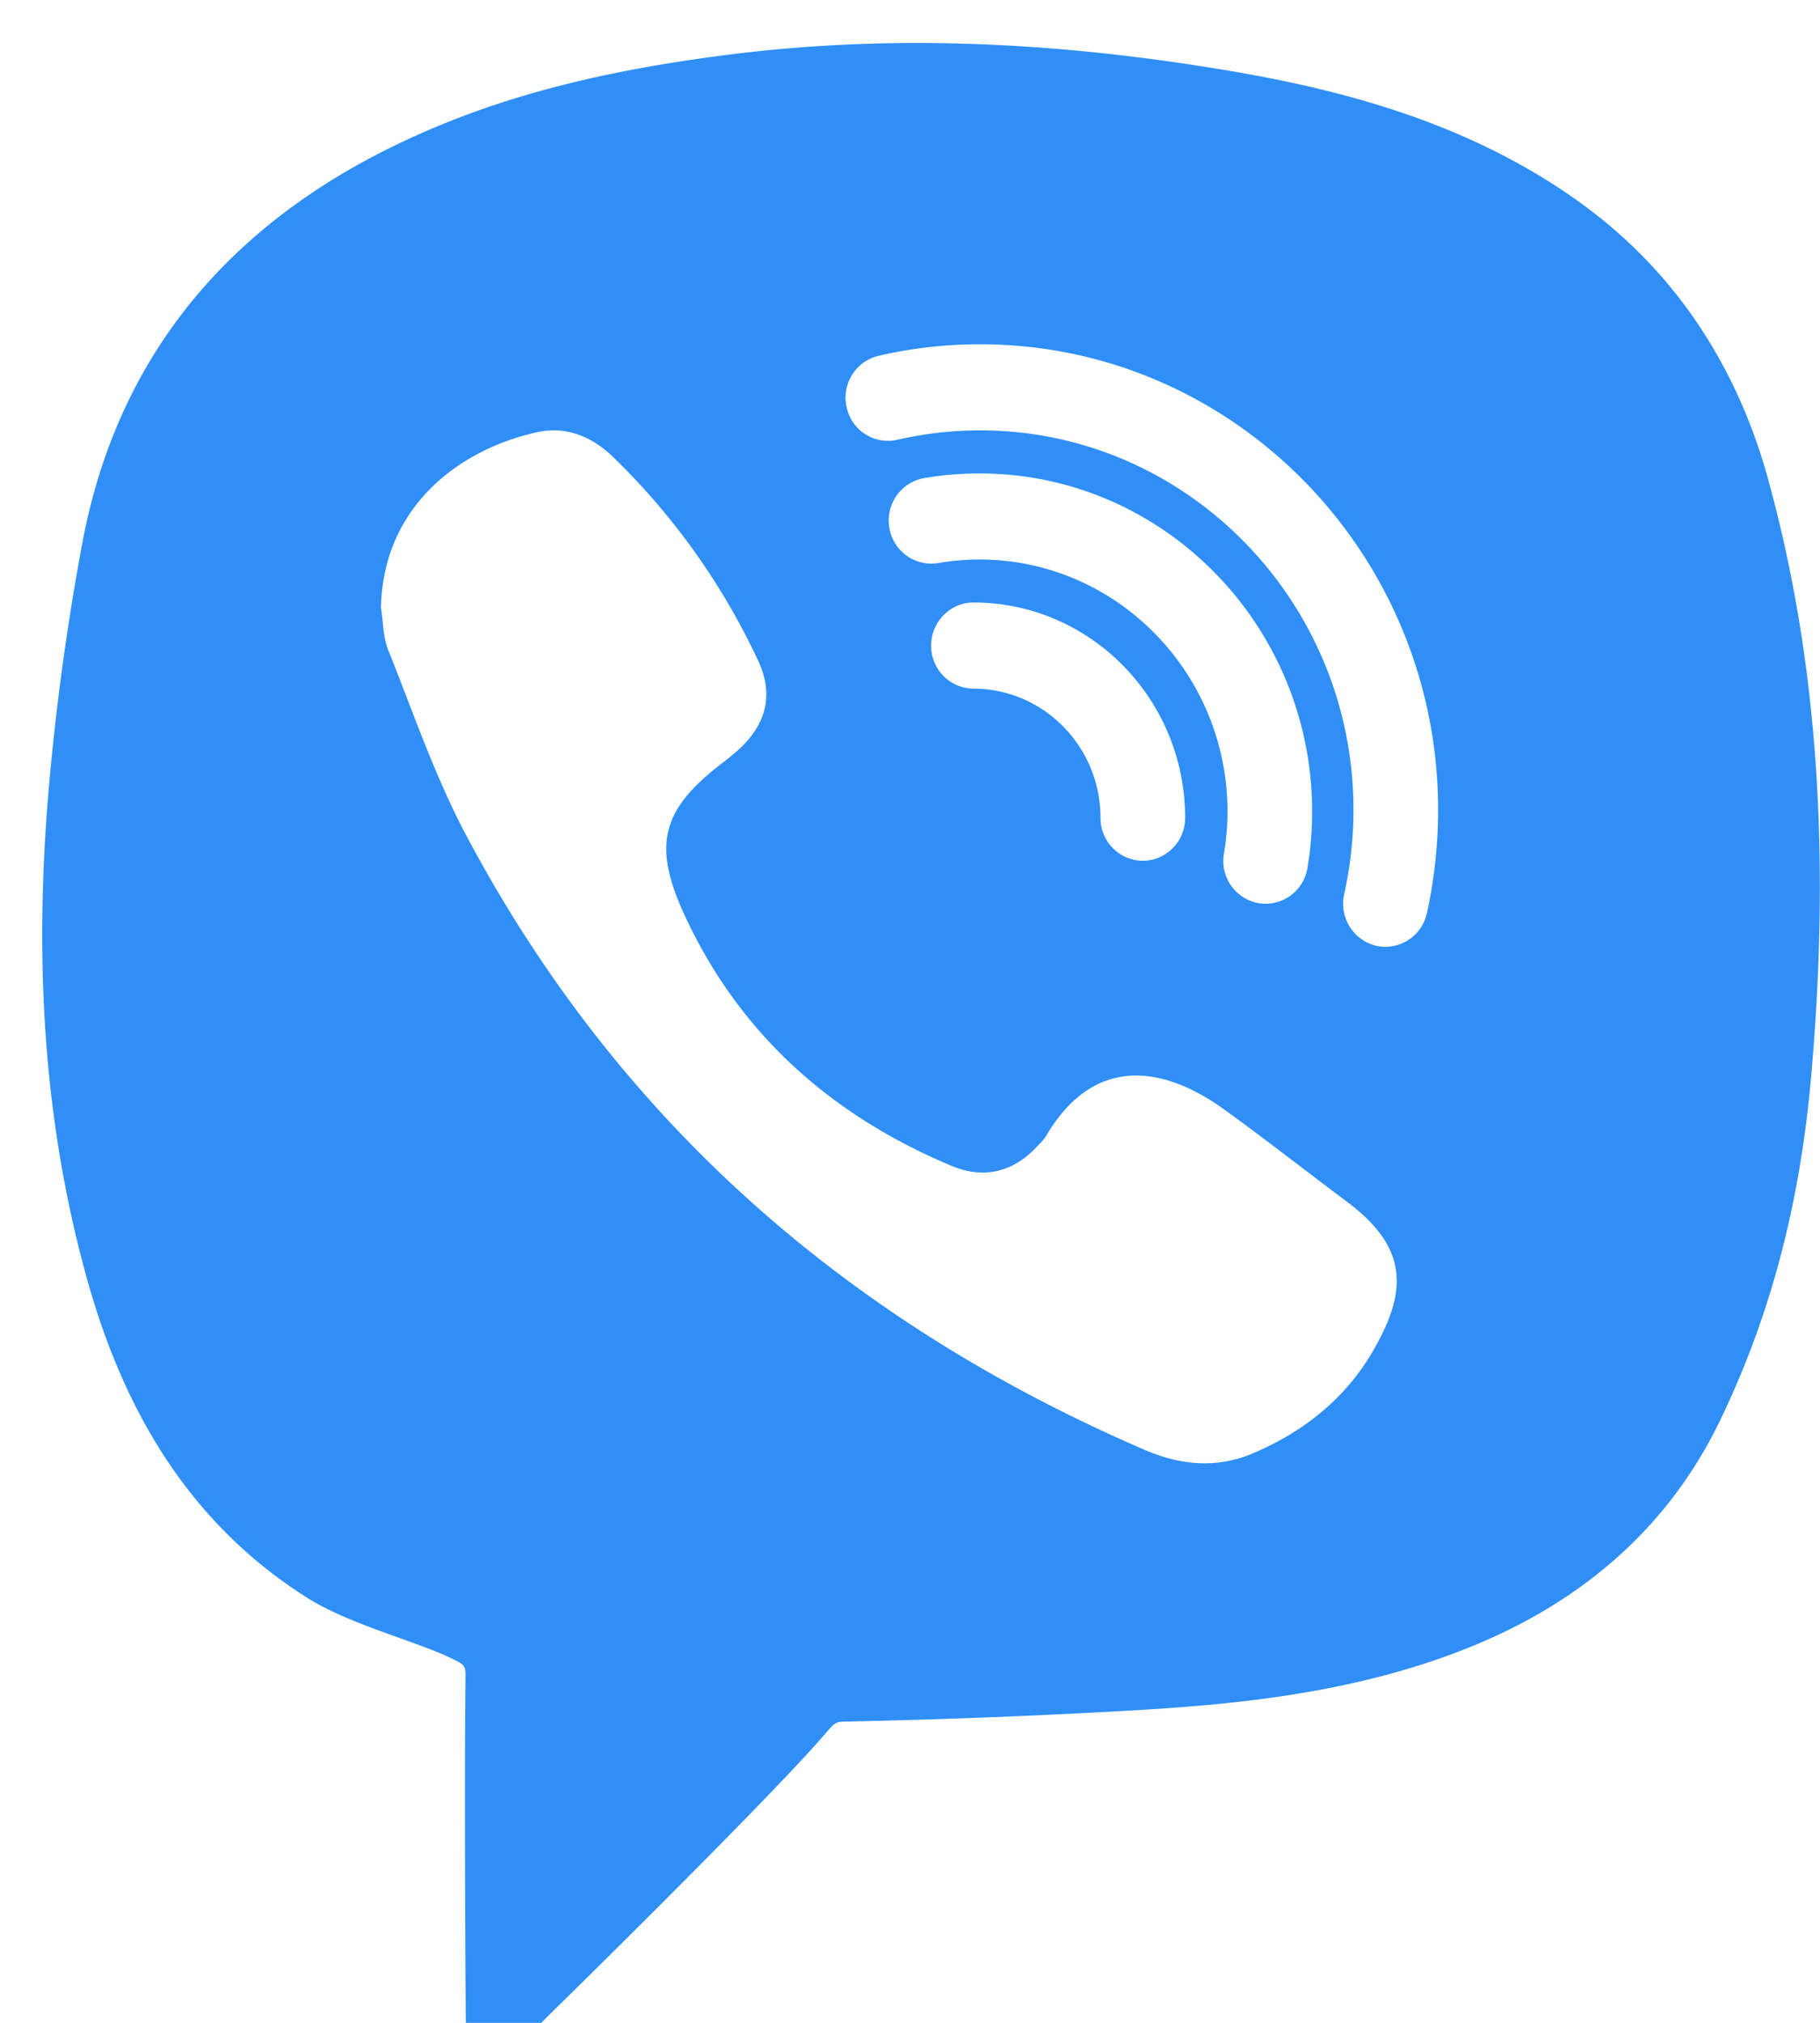 <svg width="18" height="20" viewBox="0 0 18 20" xmlns="http://www.w3.org/2000/svg"><title>76D16178-A76A-452C-8779-4C4CA4207364</title><path d="M17.49 4.747c-.327-1.186-.975-2.124-1.923-2.787C14.37 1.12 12.993.824 11.804.643 10.16.393 8.67.36 7.25.535 5.918.701 4.915.965 4 1.393 2.21 2.231 1.133 3.585.805 5.419a25.1 25.1 0 0 0-.33 2.463C.33 9.658.46 11.228.872 12.685c.402 1.42 1.104 2.433 2.146 3.1.264.17.605.292.933.41.187.067.368.131.517.203.137.065.137.076.136.193-.012 1.009 0 2.987 0 2.987l.003.422h.746l.12-.12c.08-.076 1.928-1.891 2.587-2.623l.09-.101c.113-.133.113-.133.23-.135a77.306 77.306 0 0 0 2.7-.103c1.095-.06 2.362-.168 3.555-.673 1.093-.464 1.89-1.2 2.37-2.187.5-1.031.796-2.146.907-3.411.197-2.224.058-4.154-.423-5.9zm-3.934 8.649c-.275.454-.684.77-1.166.974-.353.15-.713.118-1.062-.032-2.915-1.255-5.203-3.231-6.714-6.073-.312-.585-.528-1.224-.776-1.842-.05-.126-.048-.276-.07-.416.02-.999.775-1.562 1.537-1.732.29-.066.549.038.765.25A6.808 6.808 0 0 1 7.497 6.53c.156.33.085.623-.18.87a2.438 2.438 0 0 1-.173.144c-.605.462-.693.813-.371 1.51.55 1.184 1.462 1.98 2.64 2.474.311.13.604.065.841-.19.033-.034.069-.067.092-.107.464-.788 1.14-.71 1.762-.261.41.296.807.608 1.21.909.617.46.612.893.238 1.516zM9.688 5.532c-.137 0-.274.012-.41.035a.42.42 0 0 1-.482-.35.424.424 0 0 1 .345-.49 3.18 3.18 0 0 1 .547-.046c1.814 0 3.289 1.5 3.289 3.343 0 .187-.015.375-.046.556a.42.42 0 0 1-.482.35.424.424 0 0 1-.344-.49 2.52 2.52 0 0 0 .035-.416c0-1.373-1.1-2.492-2.452-2.492zm2.033 2.553a.423.423 0 0 1-.419.426.423.423 0 0 1-.418-.426c0-.703-.564-1.276-1.256-1.276a.423.423 0 0 1-.419-.426c0-.234.188-.426.419-.426 1.154 0 2.093.955 2.093 2.128zm2.39.946a.42.42 0 0 1-.501.32.428.428 0 0 1-.316-.51c.06-.27.092-.551.092-.834 0-2.068-1.657-3.752-3.691-3.752-.278 0-.554.032-.82.093a.417.417 0 0 1-.501-.32.424.424 0 0 1 .315-.51 4.423 4.423 0 0 1 1.006-.114c2.497 0 4.528 2.065 4.528 4.603 0 .346-.038.69-.111 1.024z" fill="#2F8FF7"/></svg>